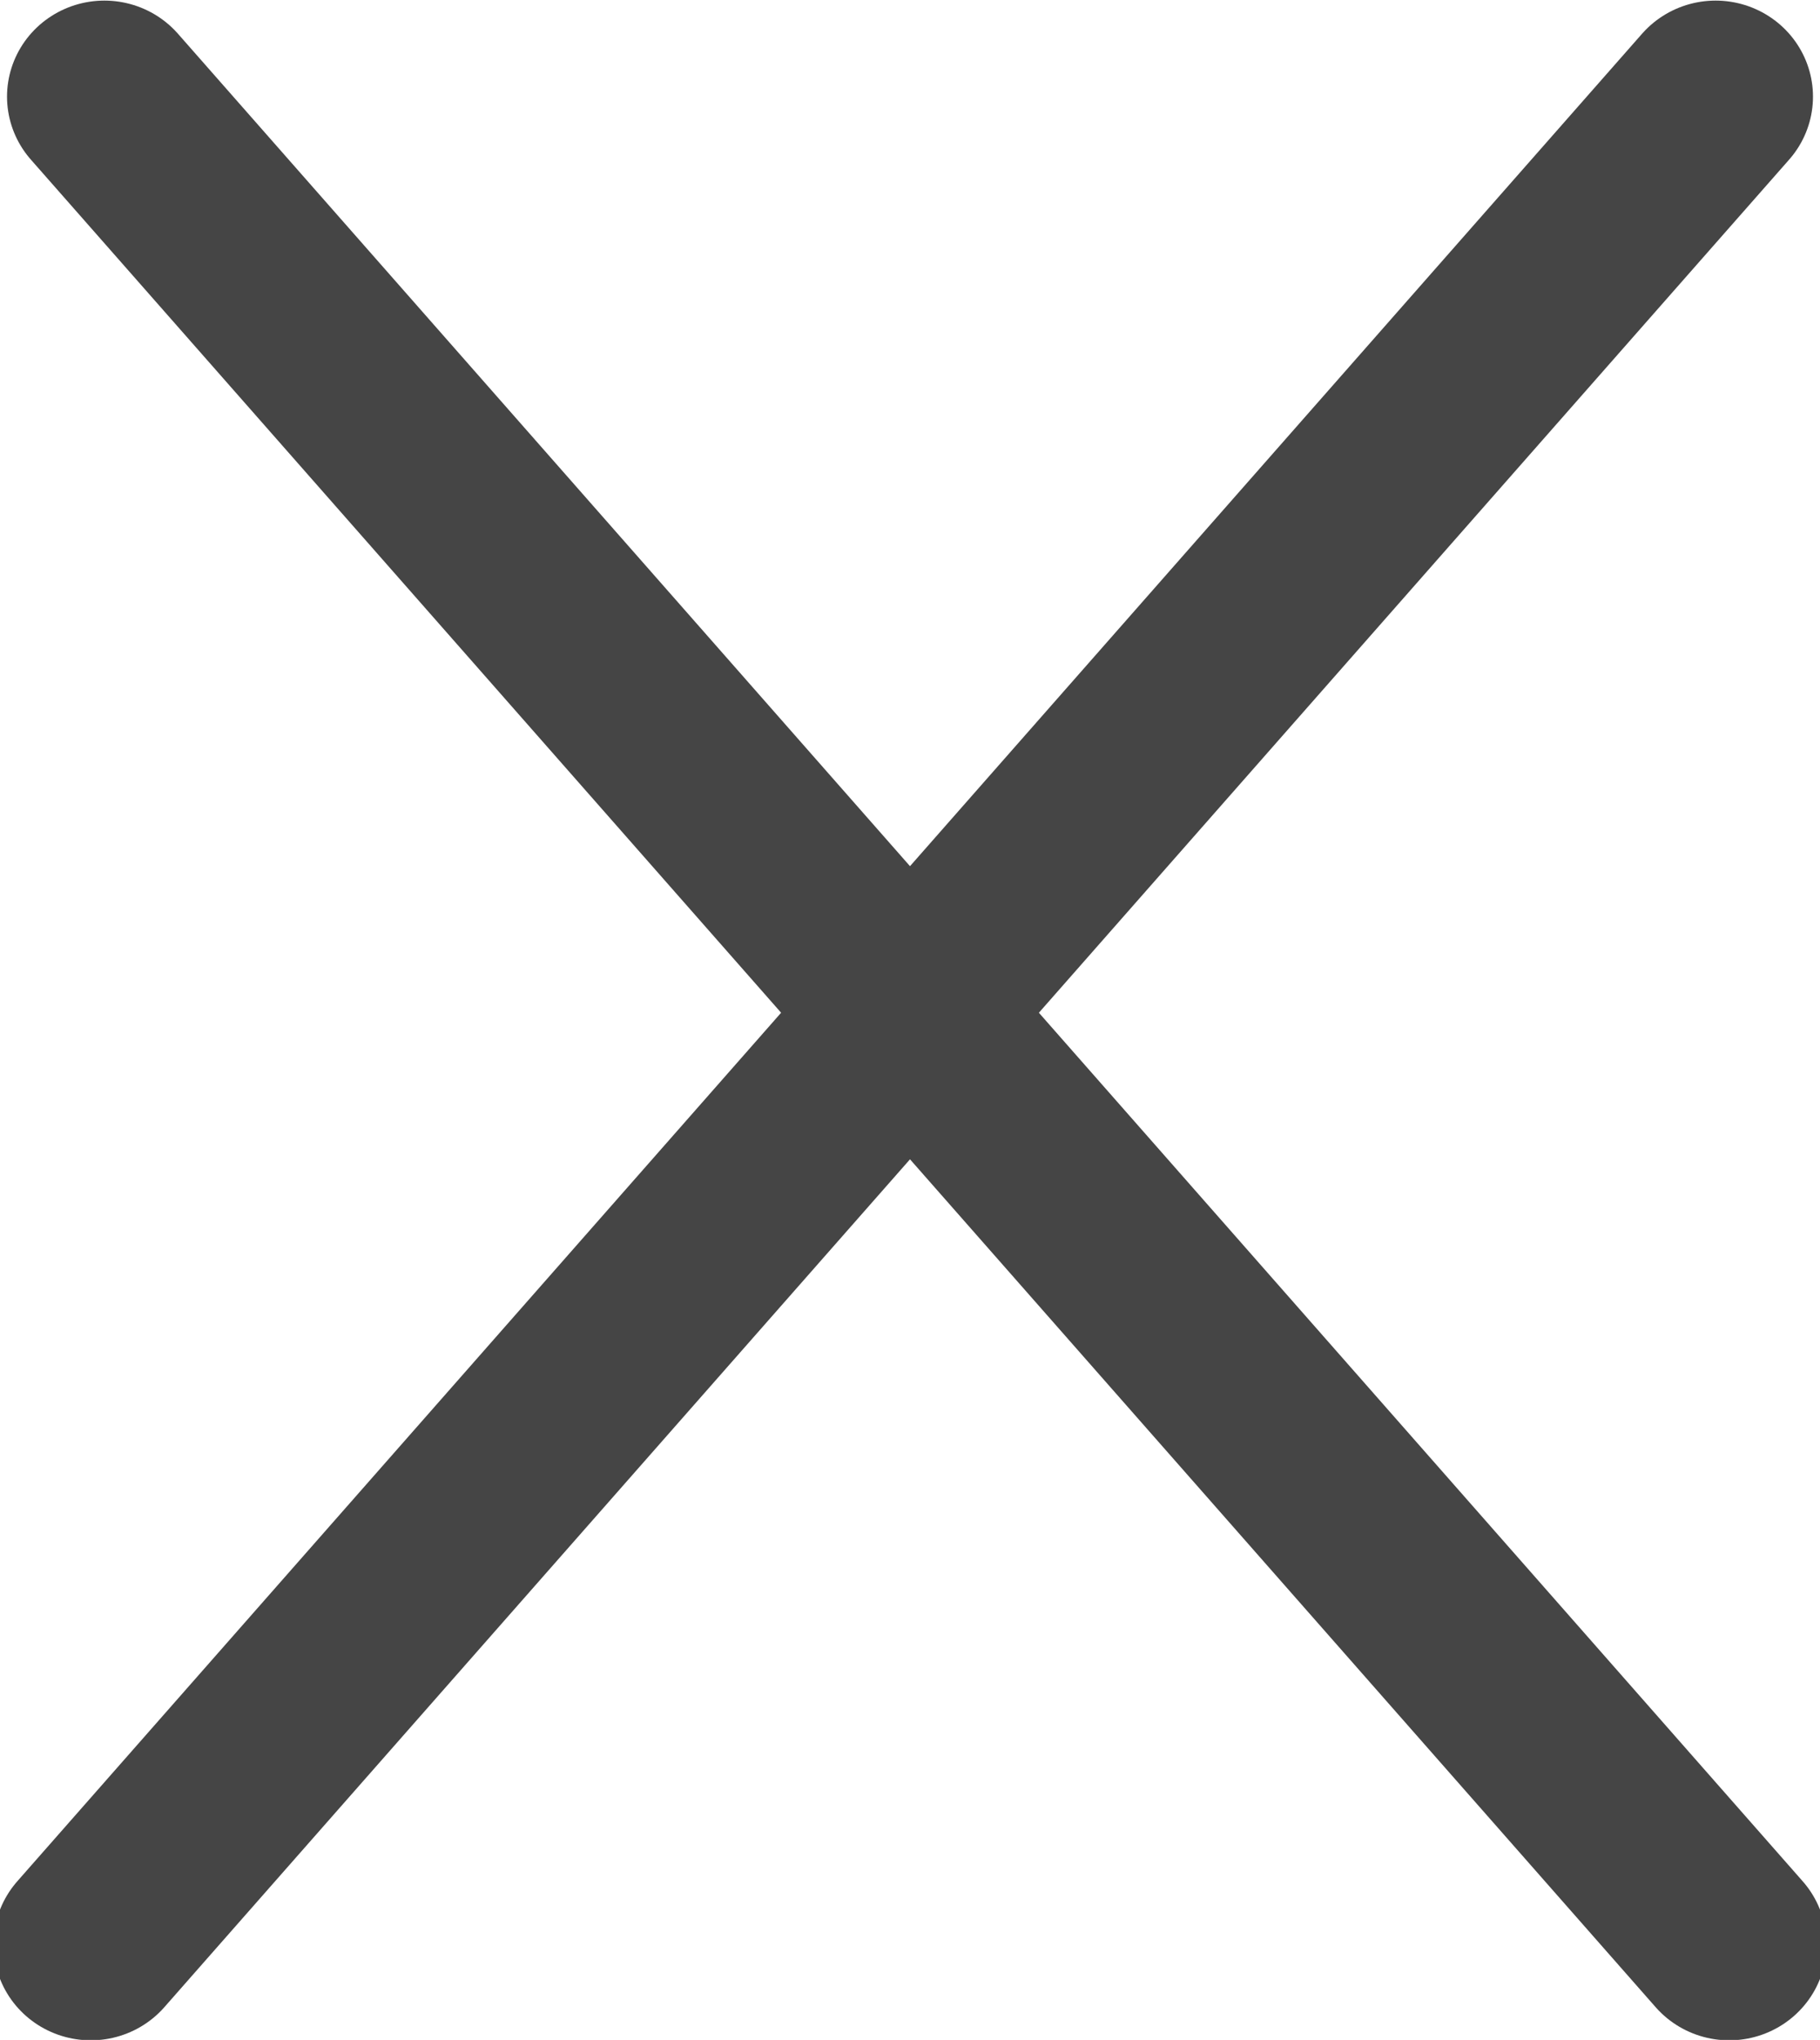 <?xml version="1.0" encoding="UTF-8" standalone="no"?>
<!-- Created with Inkscape (http://www.inkscape.org/) -->

<svg
   width="4.977mm"
   height="5.578mm"
   viewBox="0 0 4.977 5.578"
   version="1.1"
   id="svg1"
   xml:space="preserve"
   xmlns="http://www.w3.org/2000/svg"
   xmlns:svg="http://www.w3.org/2000/svg"><defs
     id="defs1" /><g
     id="layer1"
     transform="translate(-104.742,-25.036)"><g
       id="g21"><rect
         style="fill:#c0c0c4;fill-opacity:1;stroke:#e3e3e3;stroke-width:0.529;stroke-linecap:round;stroke-linejoin:round;stroke-dasharray:none;stroke-opacity:1;paint-order:stroke fill markers"
         id="rect20"
         width="21.144"
         height="19.778"
         x="80.673"
         y="4.424"
         ry="3.318"
         rx="3.318" /><g
         id="g20"><g
           id="g19"
           transform="translate(-0.064)"><g
             id="g8"
             transform="translate(41.508,-2.841)"><g
               id="g6-1"
               transform="matrix(1.044,0,0,1.03,-19.011,-2.481)"
               style="stroke-width:0.51;stroke-dasharray:none"><path
                 style="fill:none;stroke:#454545;stroke-width:0.51;stroke-linecap:round;stroke-linejoin:round;stroke-dasharray:none;stroke-opacity:1"
                 d="M 59.757,24.781 64.013,19.876"
                 id="path1-5-6" /></g><g
               id="g7"
               transform="matrix(-1.044,0,0,1.03,110.242,-2.481)"
               style="stroke-width:0.51;stroke-dasharray:none"><path
                 style="fill:none;stroke:#454545;stroke-width:0.51;stroke-linecap:round;stroke-linejoin:round;stroke-dasharray:none;stroke-opacity:1"
                 d="M 59.757,24.781 64.013,19.876"
                 id="path7" /></g></g><g
             id="g16"
             transform="translate(30.708,-2.538)"><g
               id="g15"
               transform="translate(0,0.013)"><g
                 id="g11"
                 transform="translate(21.697,-0.316)"><g
                   id="g9"
                   transform="matrix(1.044,0,0,1.03,-19.011,-2.481)"
                   style="stroke-width:0.51;stroke-dasharray:none" /><g
                   id="g10"
                   transform="matrix(-1.044,0,0,1.03,110.242,-2.481)"
                   style="stroke-width:0.51;stroke-dasharray:none" /></g><g
                 id="g14"
                 transform="rotate(90,54.4,31.207)"><g
                   id="g12"
                   transform="matrix(1.044,0,0,1.03,-19.011,-2.481)"
                   style="stroke-width:0.51;stroke-dasharray:none"><path
                     style="fill:none;stroke:#454545;stroke-width:0.51;stroke-linecap:round;stroke-linejoin:round;stroke-dasharray:none;stroke-opacity:1"
                     d="M 59.757,24.781 V 19.876"
                     id="path11" /></g><g
                   id="g13"
                   transform="matrix(-1.044,0,0,1.03,110.242,-2.481)"
                   style="stroke-width:0.51;stroke-dasharray:none" /></g></g><path
               style="fill:none;stroke:#454545;stroke-width:0.529;stroke-linecap:round;stroke-linejoin:round;stroke-dasharray:none;stroke-opacity:1;paint-order:stroke fill markers"
               id="path6-4-9"
               d="m 65.614,18.253 a 0.606,0.597 0 0 1 -0.213,0.812 0.606,0.597 0 0 1 -0.826,-0.199 0.606,0.597 0 0 1 0.191,-0.818 0.606,0.597 0 0 1 0.831,0.178" /><path
               style="fill:none;stroke:#454545;stroke-width:0.529;stroke-linecap:round;stroke-linejoin:round;stroke-dasharray:none;stroke-opacity:1;paint-order:stroke fill markers"
               id="path6-4-4"
               d="m 65.614,21.573 a 0.606,0.597 0 0 1 -0.213,0.812 0.606,0.597 0 0 1 -0.826,-0.199 0.606,0.597 0 0 1 0.191,-0.818 0.606,0.597 0 0 1 0.831,0.178" /></g><g
             id="g16-6"
             transform="translate(42.802,-3.669)"><g
               id="g15-5"
               transform="translate(0,0.013)"><g
                 id="g11-7"
                 transform="translate(21.697,-0.316)"><g
                   id="g9-5"
                   transform="matrix(1.044,0,0,1.03,-19.011,-2.481)"
                   style="stroke-width:0.51;stroke-dasharray:none" /><g
                   id="g10-4"
                   transform="matrix(-1.044,0,0,1.03,110.242,-2.481)"
                   style="stroke-width:0.51;stroke-dasharray:none" /></g><g
                 id="g14-1"
                 transform="rotate(90,54.4,31.207)"><g
                   id="g12-2"
                   transform="matrix(1.044,0,0,1.03,-19.011,-2.481)"
                   style="stroke-width:0.51;stroke-dasharray:none"><path
                     style="fill:none;stroke:#454545;stroke-width:0.51;stroke-linecap:round;stroke-linejoin:round;stroke-dasharray:none;stroke-opacity:1"
                     d="M 59.757,24.781 V 19.876"
                     id="path11-0" /></g><g
                   id="g13-0"
                   transform="matrix(-1.044,0,0,1.03,110.242,-2.481)"
                   style="stroke-width:0.51;stroke-dasharray:none" /></g></g><path
               style="fill:none;stroke:#454545;stroke-width:0.529;stroke-linecap:round;stroke-linejoin:round;stroke-dasharray:none;stroke-opacity:1;paint-order:stroke fill markers"
               id="path6-4-9-1"
               d="m 65.614,18.253 a 0.606,0.597 0 0 1 -0.213,0.812 0.606,0.597 0 0 1 -0.826,-0.199 0.606,0.597 0 0 1 0.191,-0.818 0.606,0.597 0 0 1 0.831,0.178" /><path
               style="fill:none;stroke:#454545;stroke-width:0.529;stroke-linecap:round;stroke-linejoin:round;stroke-dasharray:none;stroke-opacity:1;paint-order:stroke fill markers"
               id="path6-4-4-4"
               d="m 65.614,21.573 a 0.606,0.597 0 0 1 -0.213,0.812 0.606,0.597 0 0 1 -0.826,-0.199 0.606,0.597 0 0 1 0.191,-0.818 0.606,0.597 0 0 1 0.831,0.178" /></g><g
             id="g8-7"
             transform="translate(61.679,7.309)"><g
               id="g6-1-7"
               transform="matrix(1.044,0,0,1.03,-19.011,-2.481)"
               style="stroke-width:0.51;stroke-dasharray:none"><path
                 style="fill:none;stroke:#454545;stroke-width:0.51;stroke-linecap:round;stroke-linejoin:round;stroke-dasharray:none;stroke-opacity:1"
                 d="M 59.757,24.781 64.013,19.876"
                 id="path1-5-6-7" /></g><g
               id="g7-7"
               transform="matrix(-1.044,0,0,1.03,110.242,-2.481)"
               style="stroke-width:0.51;stroke-dasharray:none"><path
                 style="fill:none;stroke:#454545;stroke-width:0.51;stroke-linecap:round;stroke-linejoin:round;stroke-dasharray:none;stroke-opacity:1"
                 d="M 59.757,24.781 64.013,19.876"
                 id="path7-3" /></g></g></g><g
           id="g18"
           transform="translate(0.199)"><g
             id="g17"><g
               id="g16-3"
               transform="translate(30.309,-11.208)"><g
                 id="g15-4"
                 transform="translate(0,0.013)"><g
                   id="g11-1"
                   transform="translate(21.697,-0.316)"><g
                     id="g9-1"
                     transform="matrix(1.044,0,0,1.03,-19.011,-2.481)"
                     style="stroke-width:0.51;stroke-dasharray:none" /><g
                     id="g10-3"
                     transform="matrix(-1.044,0,0,1.03,110.242,-2.481)"
                     style="stroke-width:0.51;stroke-dasharray:none" /></g><g
                   id="g14-8"
                   transform="rotate(90,54.4,31.207)"><g
                     id="g12-7"
                     transform="matrix(1.044,0,0,1.03,-19.011,-2.481)"
                     style="stroke-width:0.51;stroke-dasharray:none"><path
                       style="fill:none;stroke:#454545;stroke-width:0.51;stroke-linecap:round;stroke-linejoin:round;stroke-dasharray:none;stroke-opacity:1"
                       d="M 59.757,24.781 V 19.876"
                       id="path11-4" /></g><g
                     id="g13-2"
                     transform="matrix(-1.044,0,0,1.03,110.242,-2.481)"
                     style="stroke-width:0.51;stroke-dasharray:none" /></g></g></g></g><g
             id="g15-0"
             transform="translate(22.206,-11.196)"><g
               id="g11-6"
               transform="translate(21.697,-0.316)"><g
                 id="g9-6"
                 transform="matrix(1.044,0,0,1.03,-19.011,-2.481)"
                 style="stroke-width:0.51;stroke-dasharray:none"><path
                   style="fill:none;stroke:#454545;stroke-width:0.51;stroke-linecap:round;stroke-linejoin:round;stroke-dasharray:none;stroke-opacity:1"
                   d="M 59.757,24.781 V 19.876"
                   id="path8" /></g><g
                 id="g10-1"
                 transform="matrix(-1.044,0,0,1.03,110.242,-2.481)"
                 style="stroke-width:0.51;stroke-dasharray:none" /></g><g
               id="g14-84"
               transform="rotate(90,54.4,31.207)"><g
                 id="g12-9"
                 transform="matrix(1.044,0,0,1.03,-19.011,-2.481)"
                 style="stroke-width:0.51;stroke-dasharray:none"><path
                   style="fill:none;stroke:#454545;stroke-width:0.51;stroke-linecap:round;stroke-linejoin:round;stroke-dasharray:none;stroke-opacity:1"
                   d="M 59.757,24.781 V 19.876"
                   id="path11-6" /></g><g
                 id="g13-3"
                 transform="matrix(-1.044,0,0,1.03,110.242,-2.481)"
                 style="stroke-width:0.51;stroke-dasharray:none" /></g></g></g></g></g></g></svg>
